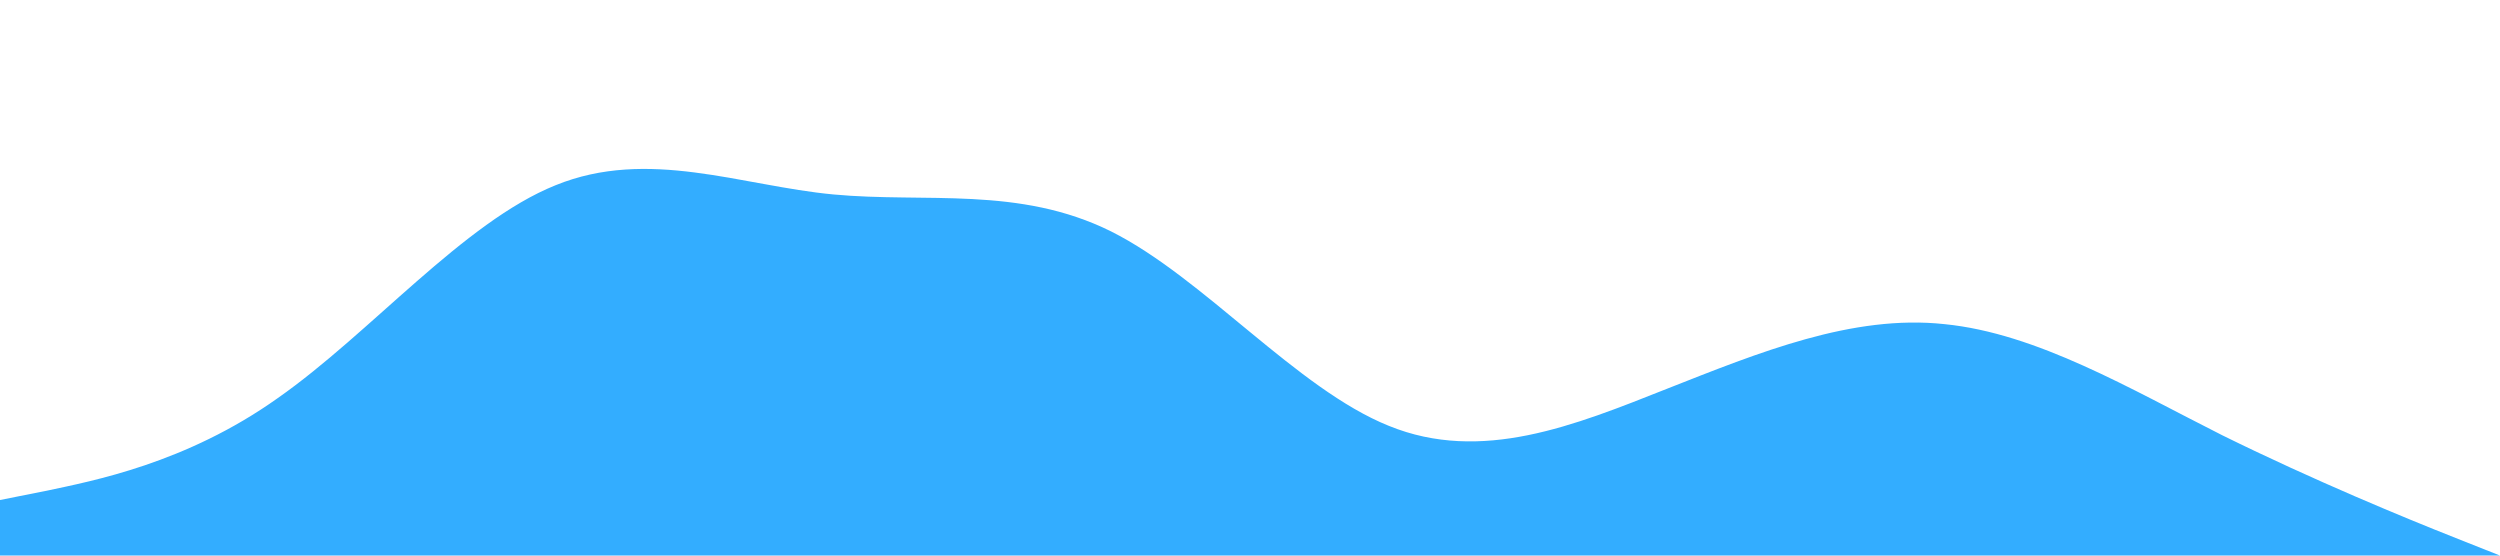 <?xml version="1.0" standalone="no"?><svg xmlns="http://www.w3.org/2000/svg" viewBox="0 0 1440 320"><path fill="#0099ff" fill-opacity="0.8" d="M0,288L26.7,282.7C53.3,277,107,267,160,229.3C213.3,192,267,128,320,106.7C373.3,85,427,107,480,112C533.3,117,587,107,640,133.3C693.3,160,747,224,800,245.3C853.3,267,907,245,960,224C1013.3,203,1067,181,1120,186.7C1173.3,192,1227,224,1280,250.7C1333.3,277,1387,299,1413,309.3L1440,320L1440,320L1413.3,320C1386.7,320,1333,320,1280,320C1226.7,320,1173,320,1120,320C1066.7,320,1013,320,960,320C906.7,320,853,320,800,320C746.7,320,693,320,640,320C586.7,320,533,320,480,320C426.7,320,373,320,320,320C266.7,320,213,320,160,320C106.7,320,53,320,27,320L0,320Z"></path></svg>